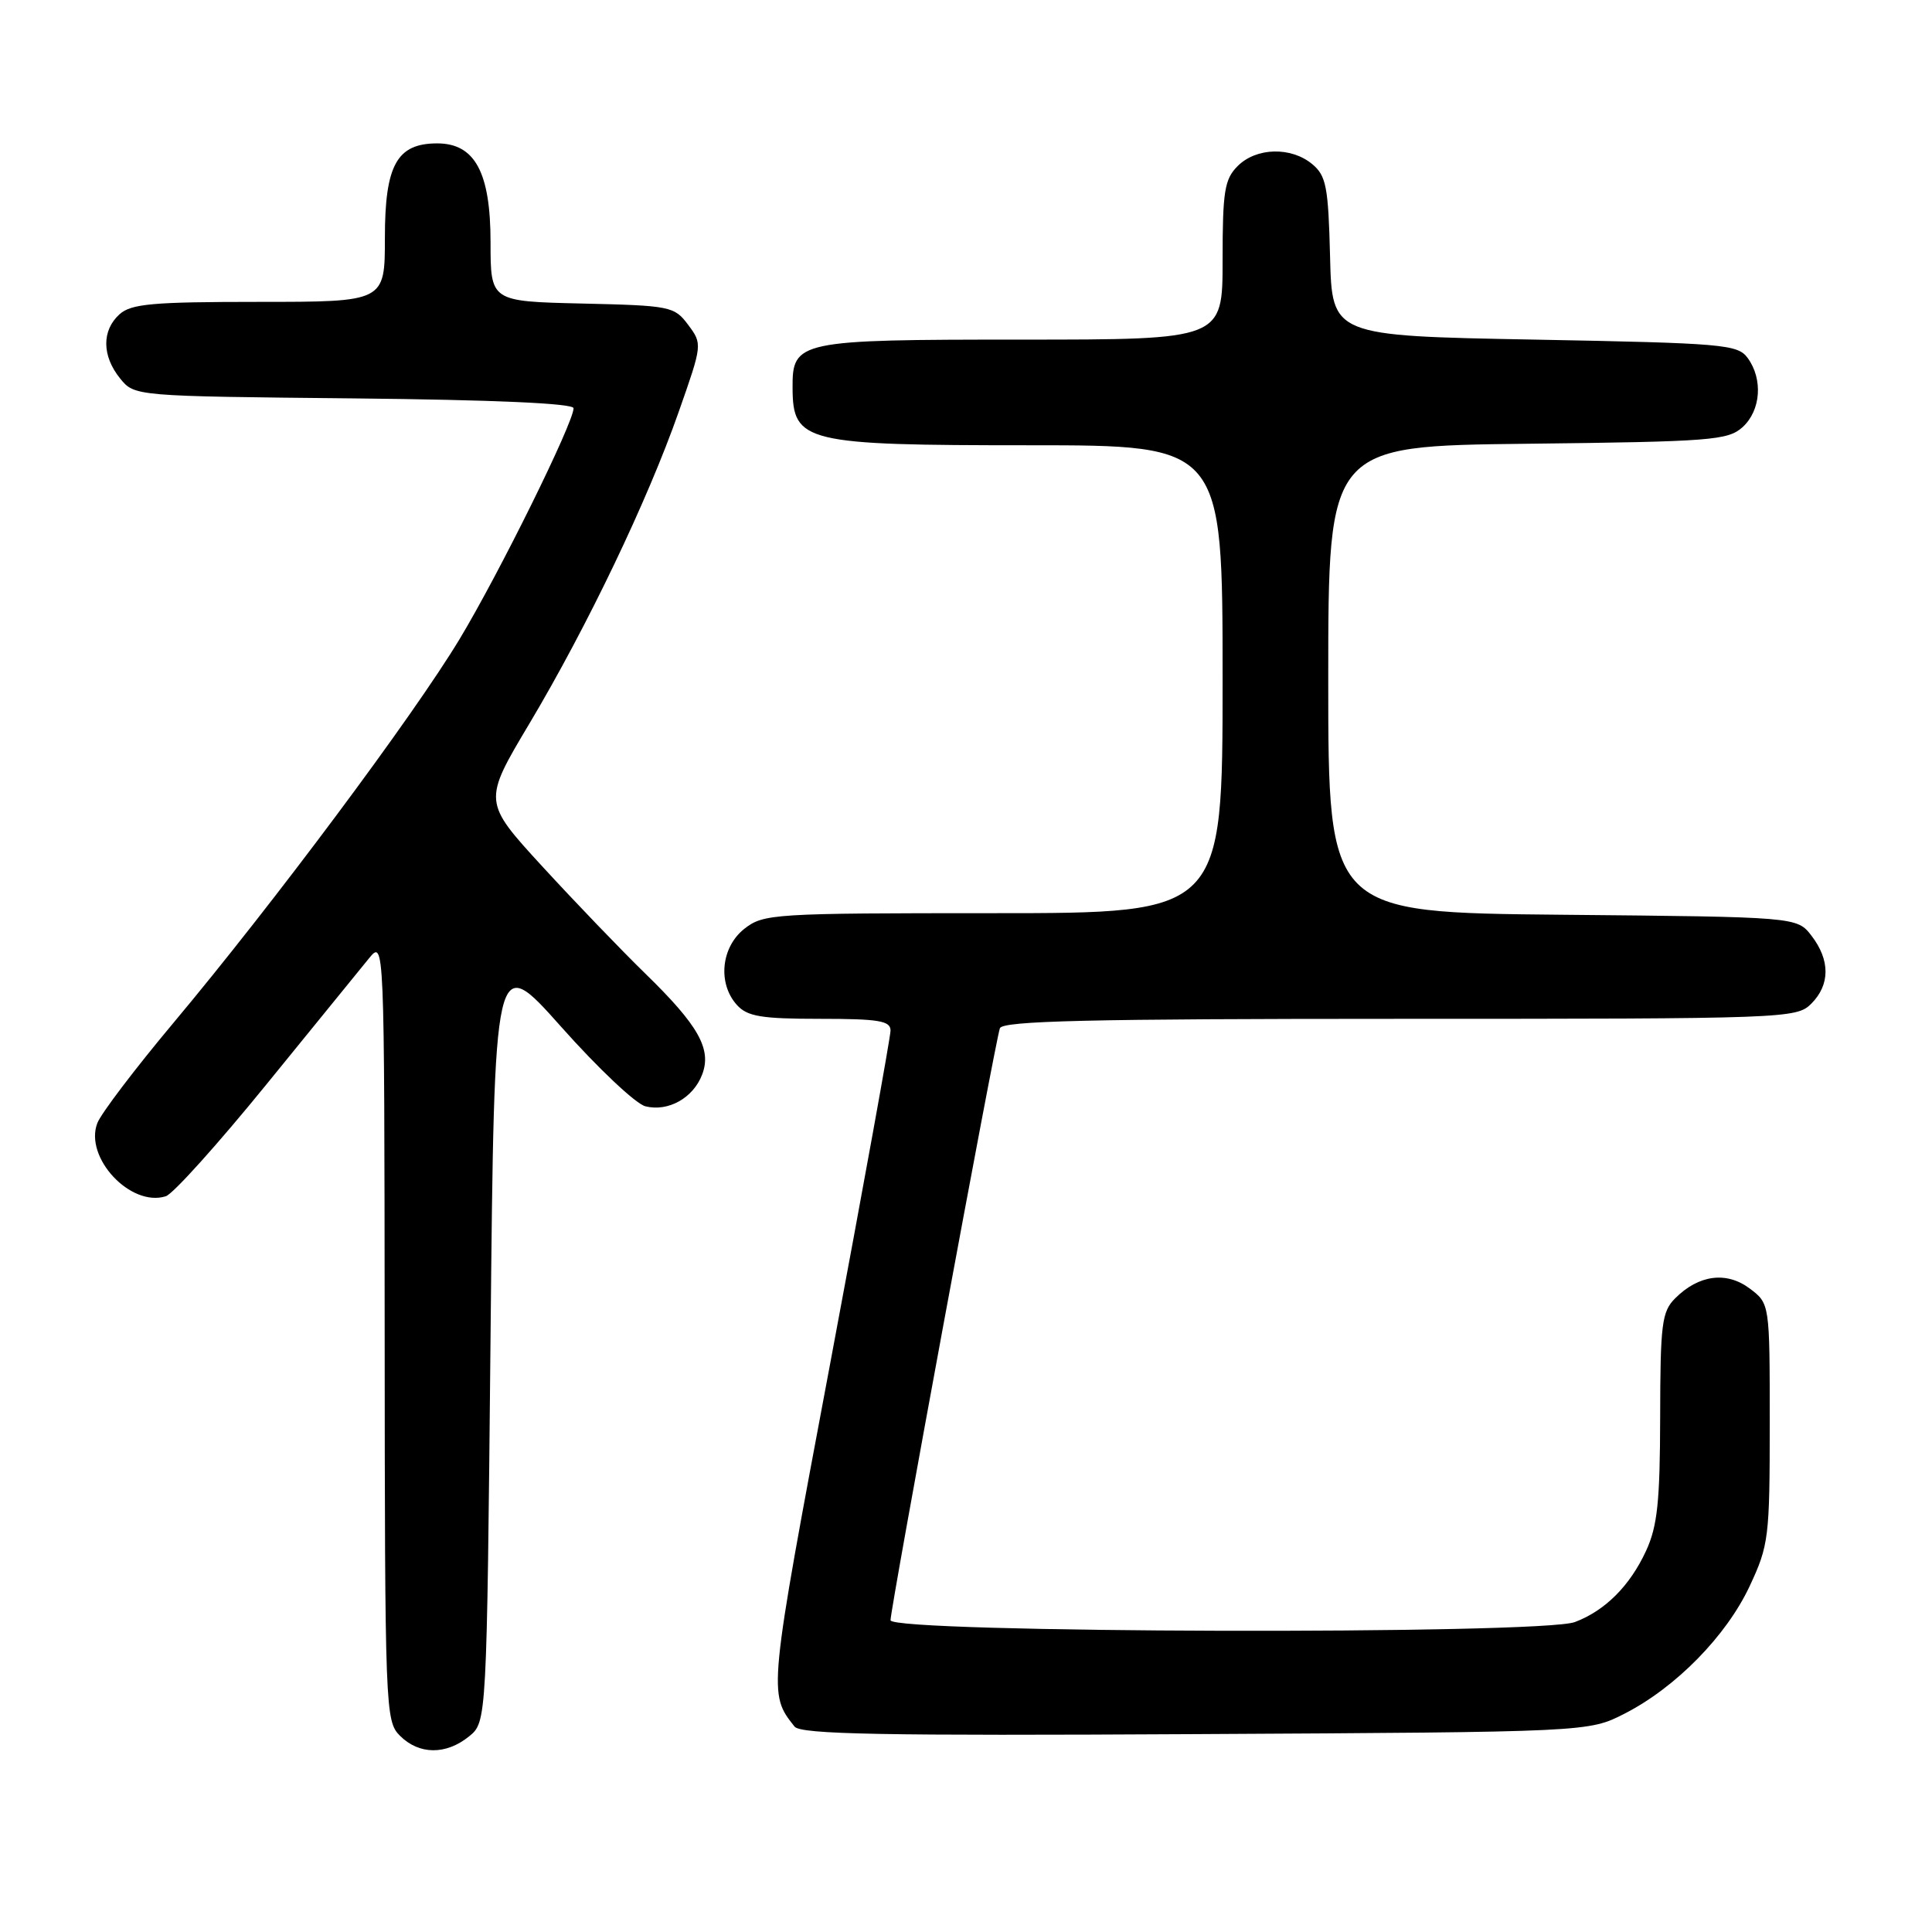 <?xml version="1.0" encoding="UTF-8" standalone="no"?>
<!DOCTYPE svg PUBLIC "-//W3C//DTD SVG 1.1//EN" "http://www.w3.org/Graphics/SVG/1.1/DTD/svg11.dtd" >
<svg xmlns="http://www.w3.org/2000/svg" xmlns:xlink="http://www.w3.org/1999/xlink" version="1.1" viewBox="0 0 256 256">
 <g >
 <path fill="currentColor"
d=" M 62.14 230.09 C 64.50 228.18 64.50 228.18 65.00 177.15 C 65.50 126.11 65.50 126.11 74.36 136.06 C 79.23 141.54 84.25 146.28 85.52 146.59 C 88.54 147.35 91.86 145.49 93.04 142.38 C 94.33 139.01 92.55 135.86 85.50 129.00 C 82.39 125.97 76.27 119.61 71.91 114.86 C 63.98 106.22 63.98 106.22 70.16 95.86 C 77.81 83.02 85.81 66.33 89.94 54.55 C 93.07 45.65 93.08 45.58 91.19 43.05 C 89.36 40.59 88.84 40.49 77.14 40.22 C 65.00 39.94 65.00 39.94 65.00 32.10 C 65.00 22.84 62.93 19.00 57.93 19.00 C 52.59 19.00 51.00 21.87 51.00 31.50 C 51.00 40.00 51.00 40.00 34.33 40.00 C 20.22 40.00 17.38 40.25 15.83 41.65 C 13.47 43.79 13.50 47.16 15.91 50.14 C 17.82 52.50 17.82 52.50 46.91 52.79 C 65.52 52.98 76.00 53.45 76.00 54.09 C 76.00 56.02 66.12 76.03 60.87 84.73 C 54.71 94.93 36.24 119.70 23.01 135.50 C 17.94 141.55 13.39 147.54 12.90 148.81 C 11.13 153.38 17.31 159.99 21.97 158.51 C 22.93 158.21 28.91 151.55 35.27 143.73 C 41.63 135.90 47.75 128.38 48.88 127.00 C 50.93 124.50 50.93 124.50 50.97 176.25 C 51.00 226.64 51.05 228.05 53.00 230.00 C 55.52 232.52 59.09 232.56 62.14 230.09 Z  M 215.26 227.07 C 222.05 223.60 228.74 216.78 231.83 210.19 C 234.37 204.77 234.50 203.73 234.50 188.61 C 234.50 172.73 234.50 172.73 231.84 170.73 C 228.76 168.43 225.09 168.91 221.97 172.03 C 220.20 173.80 220.00 175.41 219.98 187.75 C 219.96 198.97 219.62 202.23 218.11 205.50 C 215.97 210.13 212.69 213.42 208.68 214.93 C 204.22 216.62 118.00 216.40 118.00 214.69 C 118.00 213.07 131.87 137.98 132.49 136.25 C 132.84 135.27 144.35 135.00 185.47 135.00 C 236.67 135.00 238.05 134.95 240.00 133.00 C 242.51 130.49 242.52 127.23 240.04 124.00 C 238.12 121.50 238.12 121.50 207.06 121.21 C 176.00 120.92 176.00 120.92 176.00 90.01 C 176.00 59.09 176.00 59.09 202.40 58.80 C 226.71 58.52 228.96 58.35 230.90 56.60 C 233.32 54.40 233.63 50.25 231.58 47.44 C 230.26 45.63 228.42 45.47 203.33 45.00 C 176.50 44.50 176.50 44.50 176.24 34.00 C 176.01 24.74 175.73 23.29 173.88 21.75 C 171.08 19.42 166.47 19.53 164.00 22.00 C 162.25 23.75 162.00 25.33 162.00 34.50 C 162.00 45.00 162.00 45.00 135.33 45.00 C 105.74 45.00 104.98 45.16 105.02 51.40 C 105.05 58.62 106.61 59.00 136.43 59.00 C 162.00 59.00 162.00 59.00 162.00 90.00 C 162.00 121.00 162.00 121.00 131.63 121.00 C 102.43 121.00 101.17 121.08 98.63 123.07 C 95.54 125.51 95.07 130.32 97.65 133.17 C 99.03 134.69 100.87 135.00 108.65 135.00 C 116.44 135.00 118.00 135.26 118.00 136.55 C 118.00 137.41 114.40 157.24 110.01 180.64 C 101.79 224.38 101.79 224.38 105.28 228.78 C 106.09 229.81 116.92 230.01 158.40 229.78 C 210.50 229.50 210.50 229.50 215.26 227.07 Z "/>
</g>
</svg>